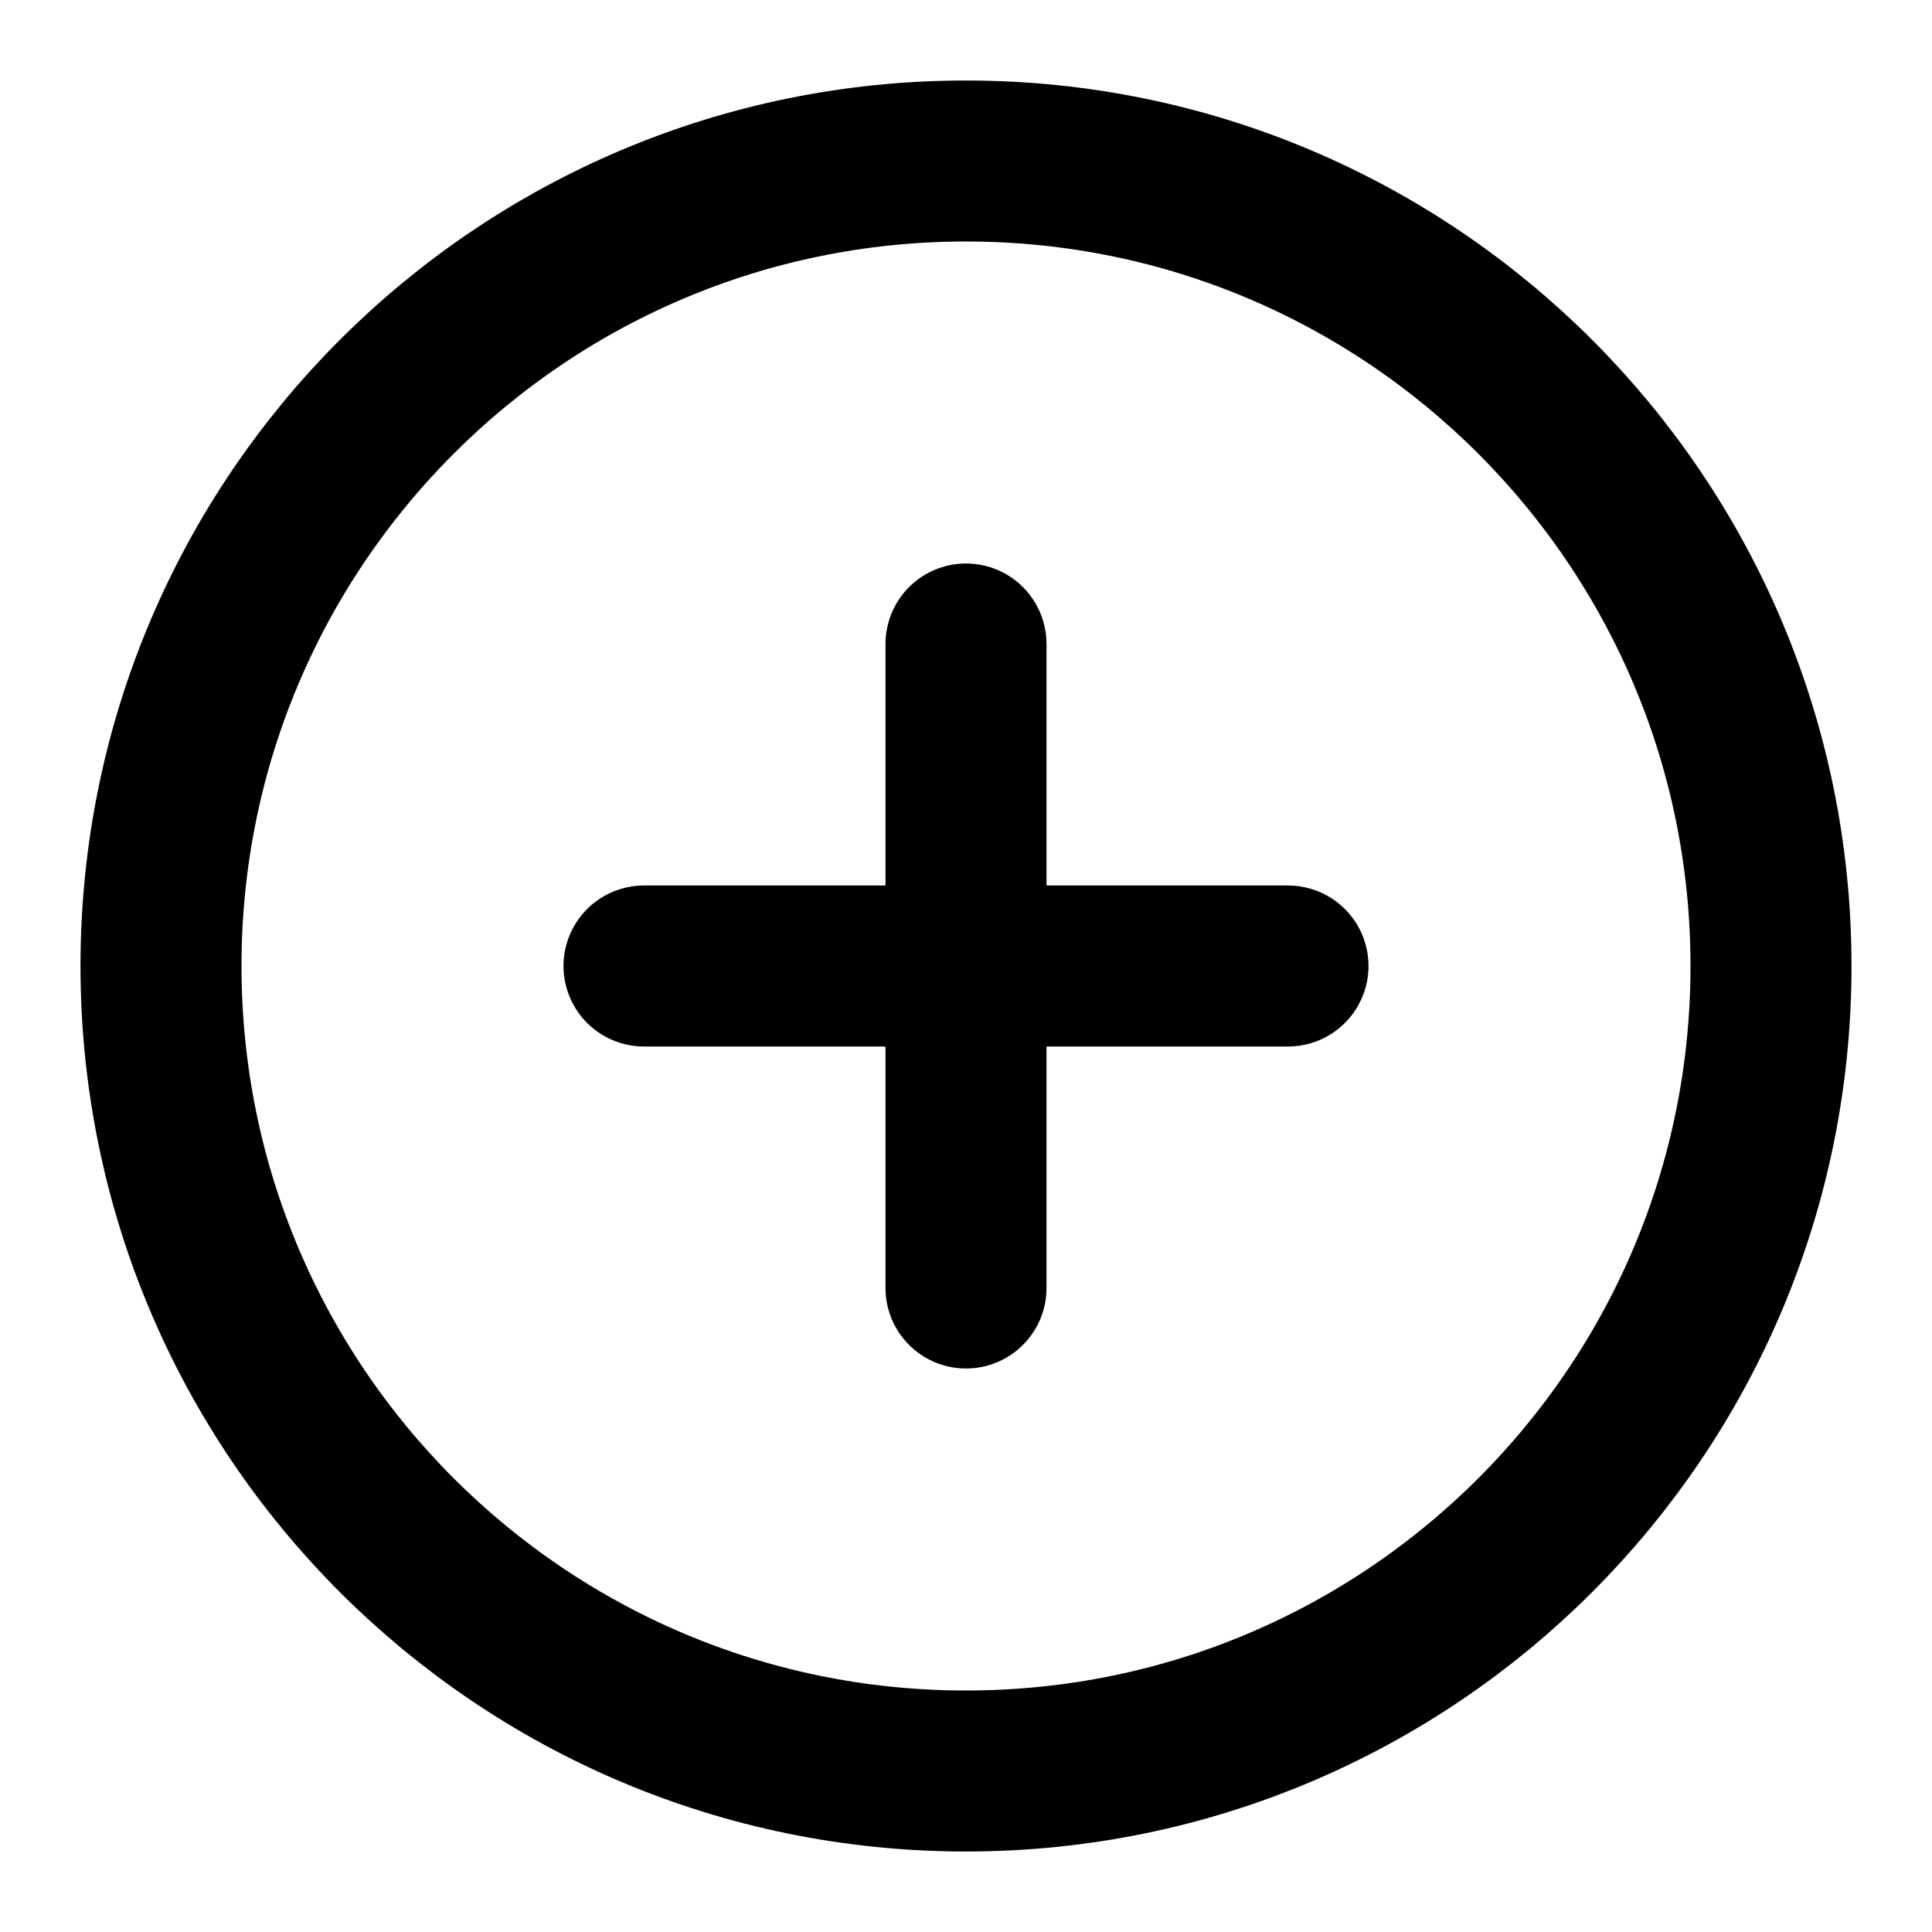 <svg width="33" height="33" viewBox="0 0 33 33" fill="none" xmlns="http://www.w3.org/2000/svg">
<path d="M16.5 30.25C24.094 30.25 30.25 24.094 30.25 16.5C30.25 8.906 24.094 2.75 16.5 2.75C8.906 2.75 2.75 8.906 2.75 16.5C2.75 24.094 8.906 30.25 16.5 30.25Z" stroke="black" stroke-width="2.75" stroke-linecap="round" stroke-linejoin="round"/>
<path d="M16.5 11V22" stroke="black" stroke-width="2.75" stroke-linecap="round" stroke-linejoin="round"/>
<path d="M11 16.5H22" stroke="black" stroke-width="2.75" stroke-linecap="round" stroke-linejoin="round"/>
</svg>
